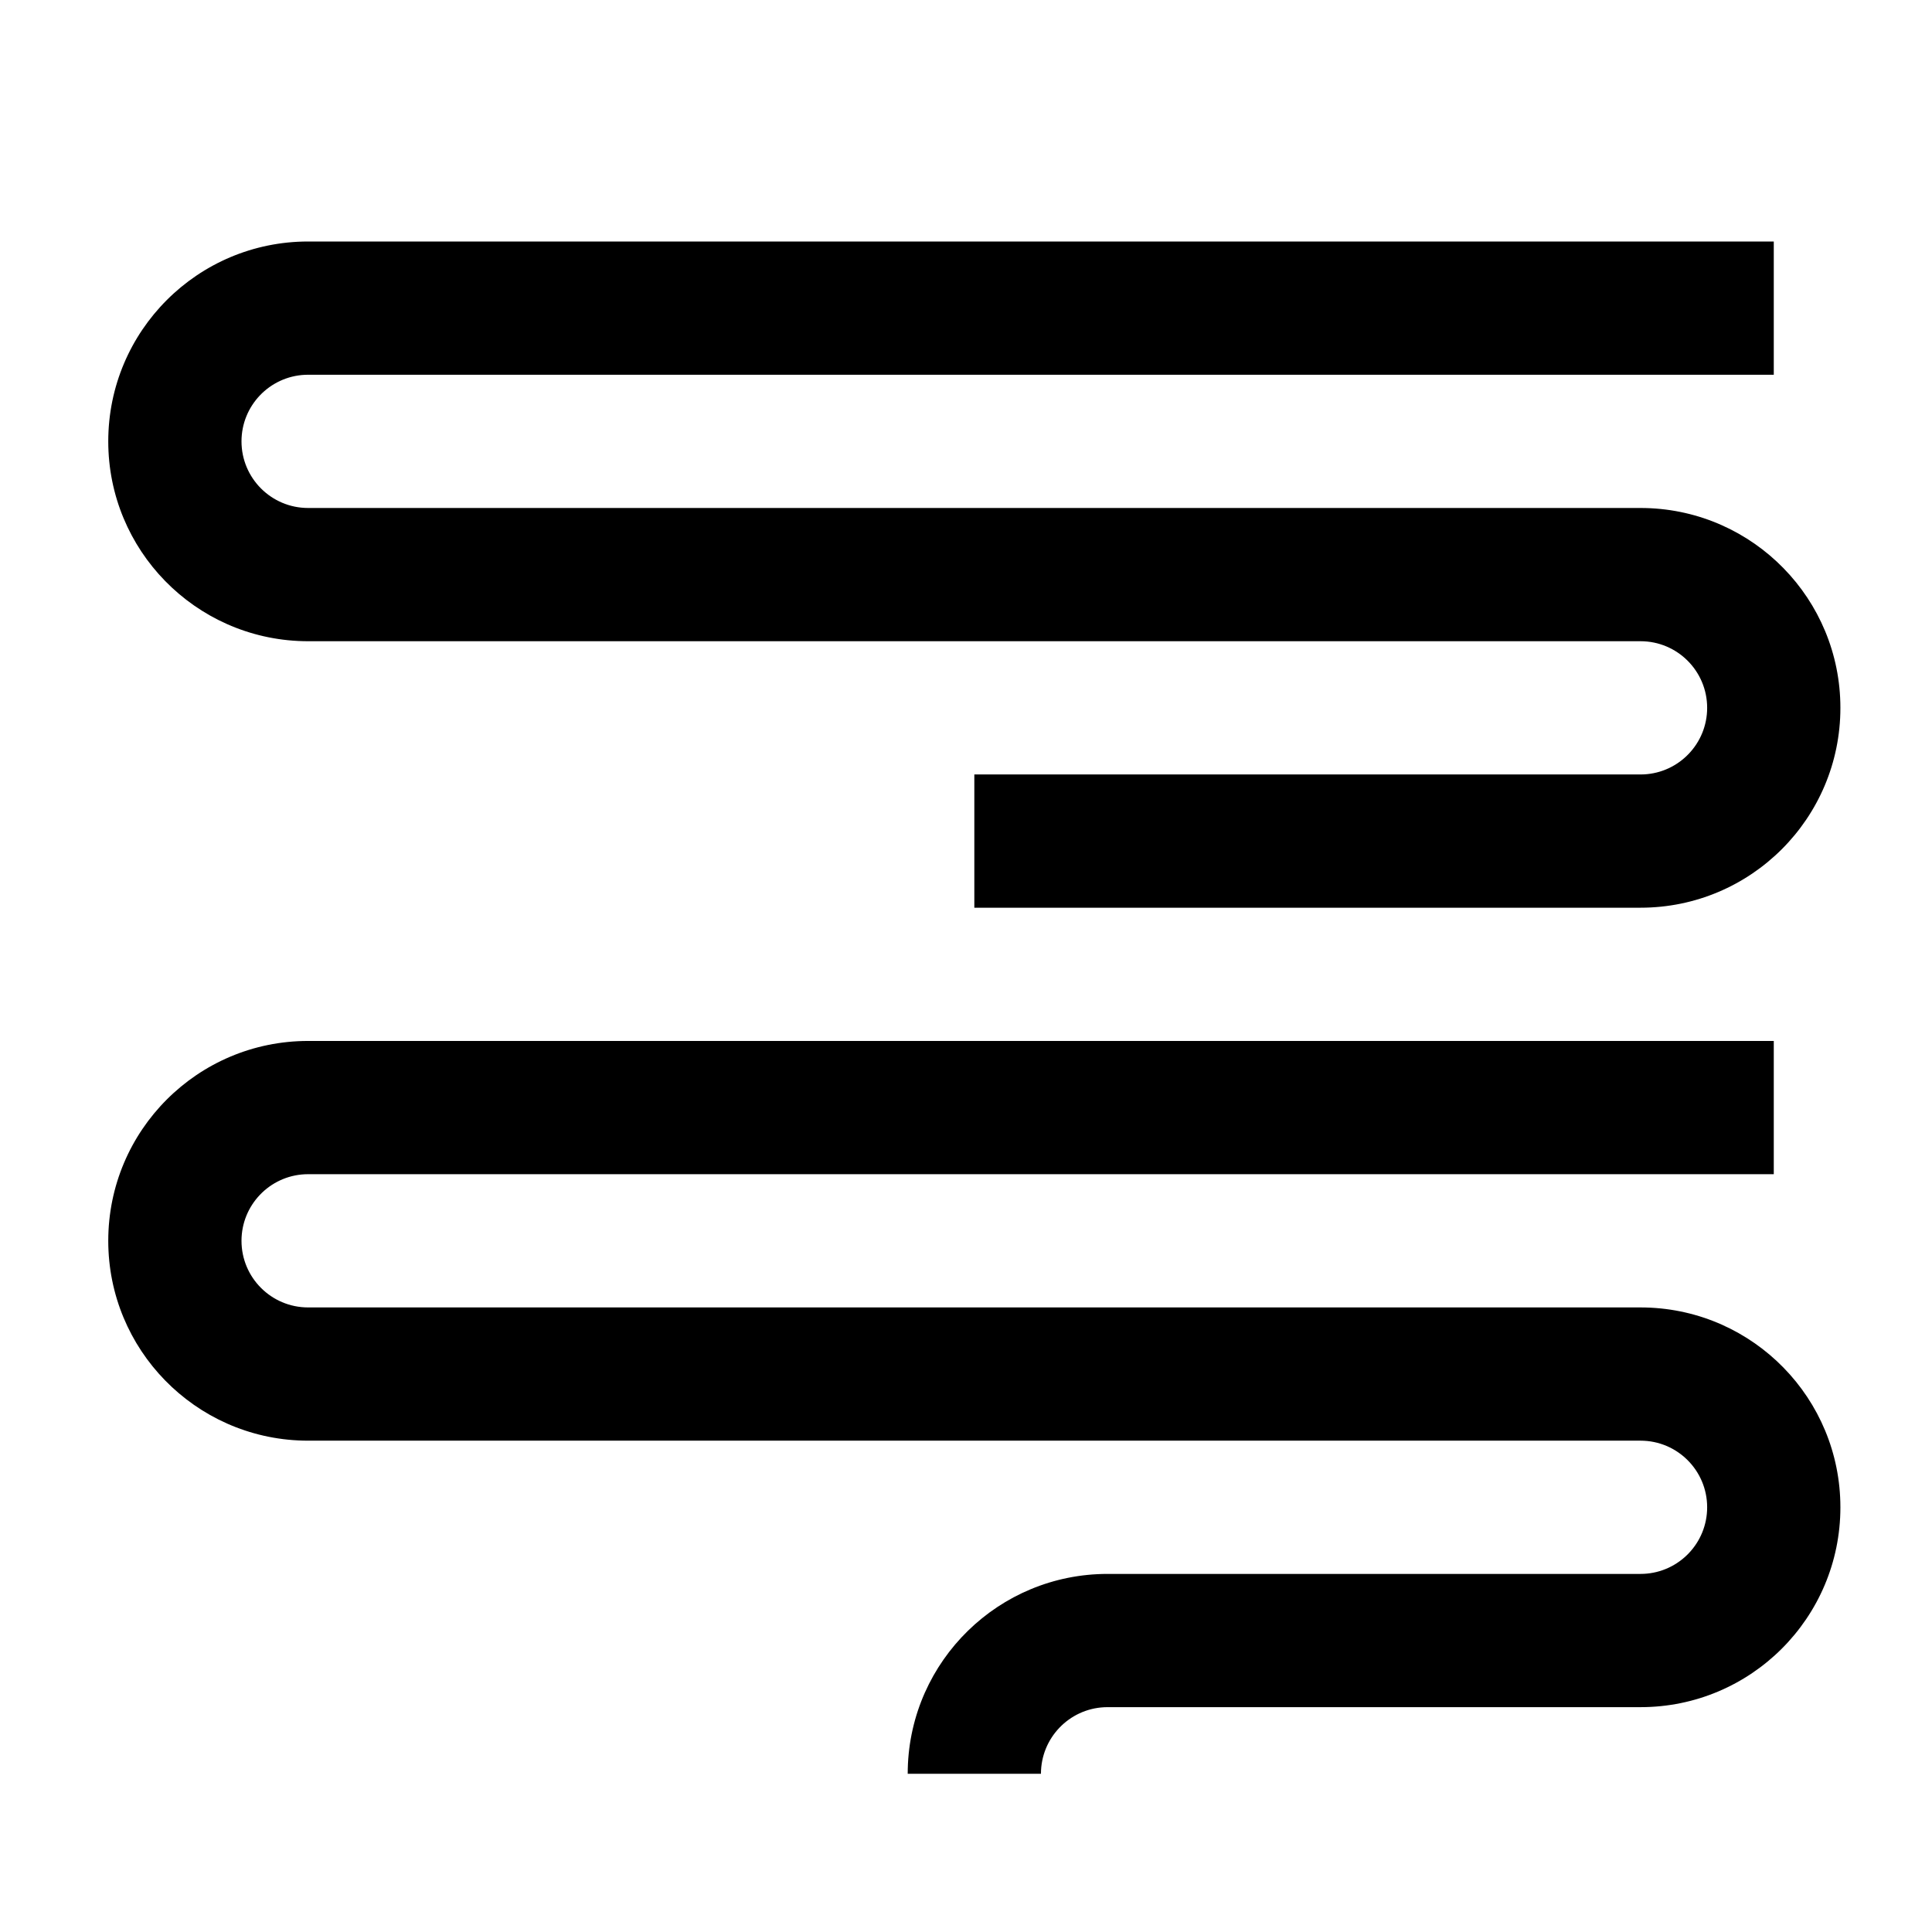 <?xml version="1.0" encoding="UTF-8"?><svg viewBox="0 0 116 116" version="1.1" xmlns="http://www.w3.org/2000/svg" xmlns:xlink="http://www.w3.org/1999/xlink">
  <title>text-align-right</title>
  <g id="text-align-right" stroke="none" stroke-width="1" fill="none" fill-rule="evenodd" transform="translate(0, 0)">
    <path d="M18.5,14.5 C11.873,14.5 6.5,19.873 6.5,26.5 C6.5,33.025 11.709,38.334 18.195,38.496 L18.5,38.5 L98.5,38.5 C100.709,38.5 102.5,40.291 102.5,42.5 C102.5,44.642 100.816,46.391 98.7,46.495 L98.5,46.5 L58.5,46.5 L58.5,54.5 L98.5,54.5 C105.127,54.5 110.5,49.127 110.5,42.5 C110.5,35.975 105.291,30.666 98.805,30.504 L98.5,30.5 L18.5,30.5 C16.291,30.5 14.5,28.709 14.5,26.5 C14.5,24.358 16.184,22.609 18.3,22.505 L18.5,22.5 L106.5,22.5 L106.5,14.5 L18.5,14.5 Z M18.5,62.5 C11.873,62.5 6.5,67.873 6.5,74.5 C6.5,81.025 11.709,86.334 18.195,86.496 L18.5,86.5 L98.5,86.5 C100.709,86.5 102.5,88.291 102.5,90.5 C102.5,92.642 100.816,94.391 98.7,94.495 L98.5,94.5 L66.5,94.5 C59.975,94.5 54.666,99.709 54.504,106.195 L54.5,106.5 L62.5,106.5 C62.5,104.358 64.184,102.609 66.3,102.505 L66.5,102.5 L98.5,102.5 C105.127,102.5 110.5,97.127 110.5,90.5 C110.5,83.975 105.291,78.666 98.805,78.504 L98.5,78.5 L18.5,78.5 C16.291,78.5 14.5,76.709 14.5,74.5 C14.5,72.358 16.184,70.609 18.3,70.505 L18.5,70.5 L106.5,70.5 L106.5,62.5 L18.5,62.5 Z" id="Shape" fill="#000000" fill-rule="nonzero"></path>
  </g>
</svg>
